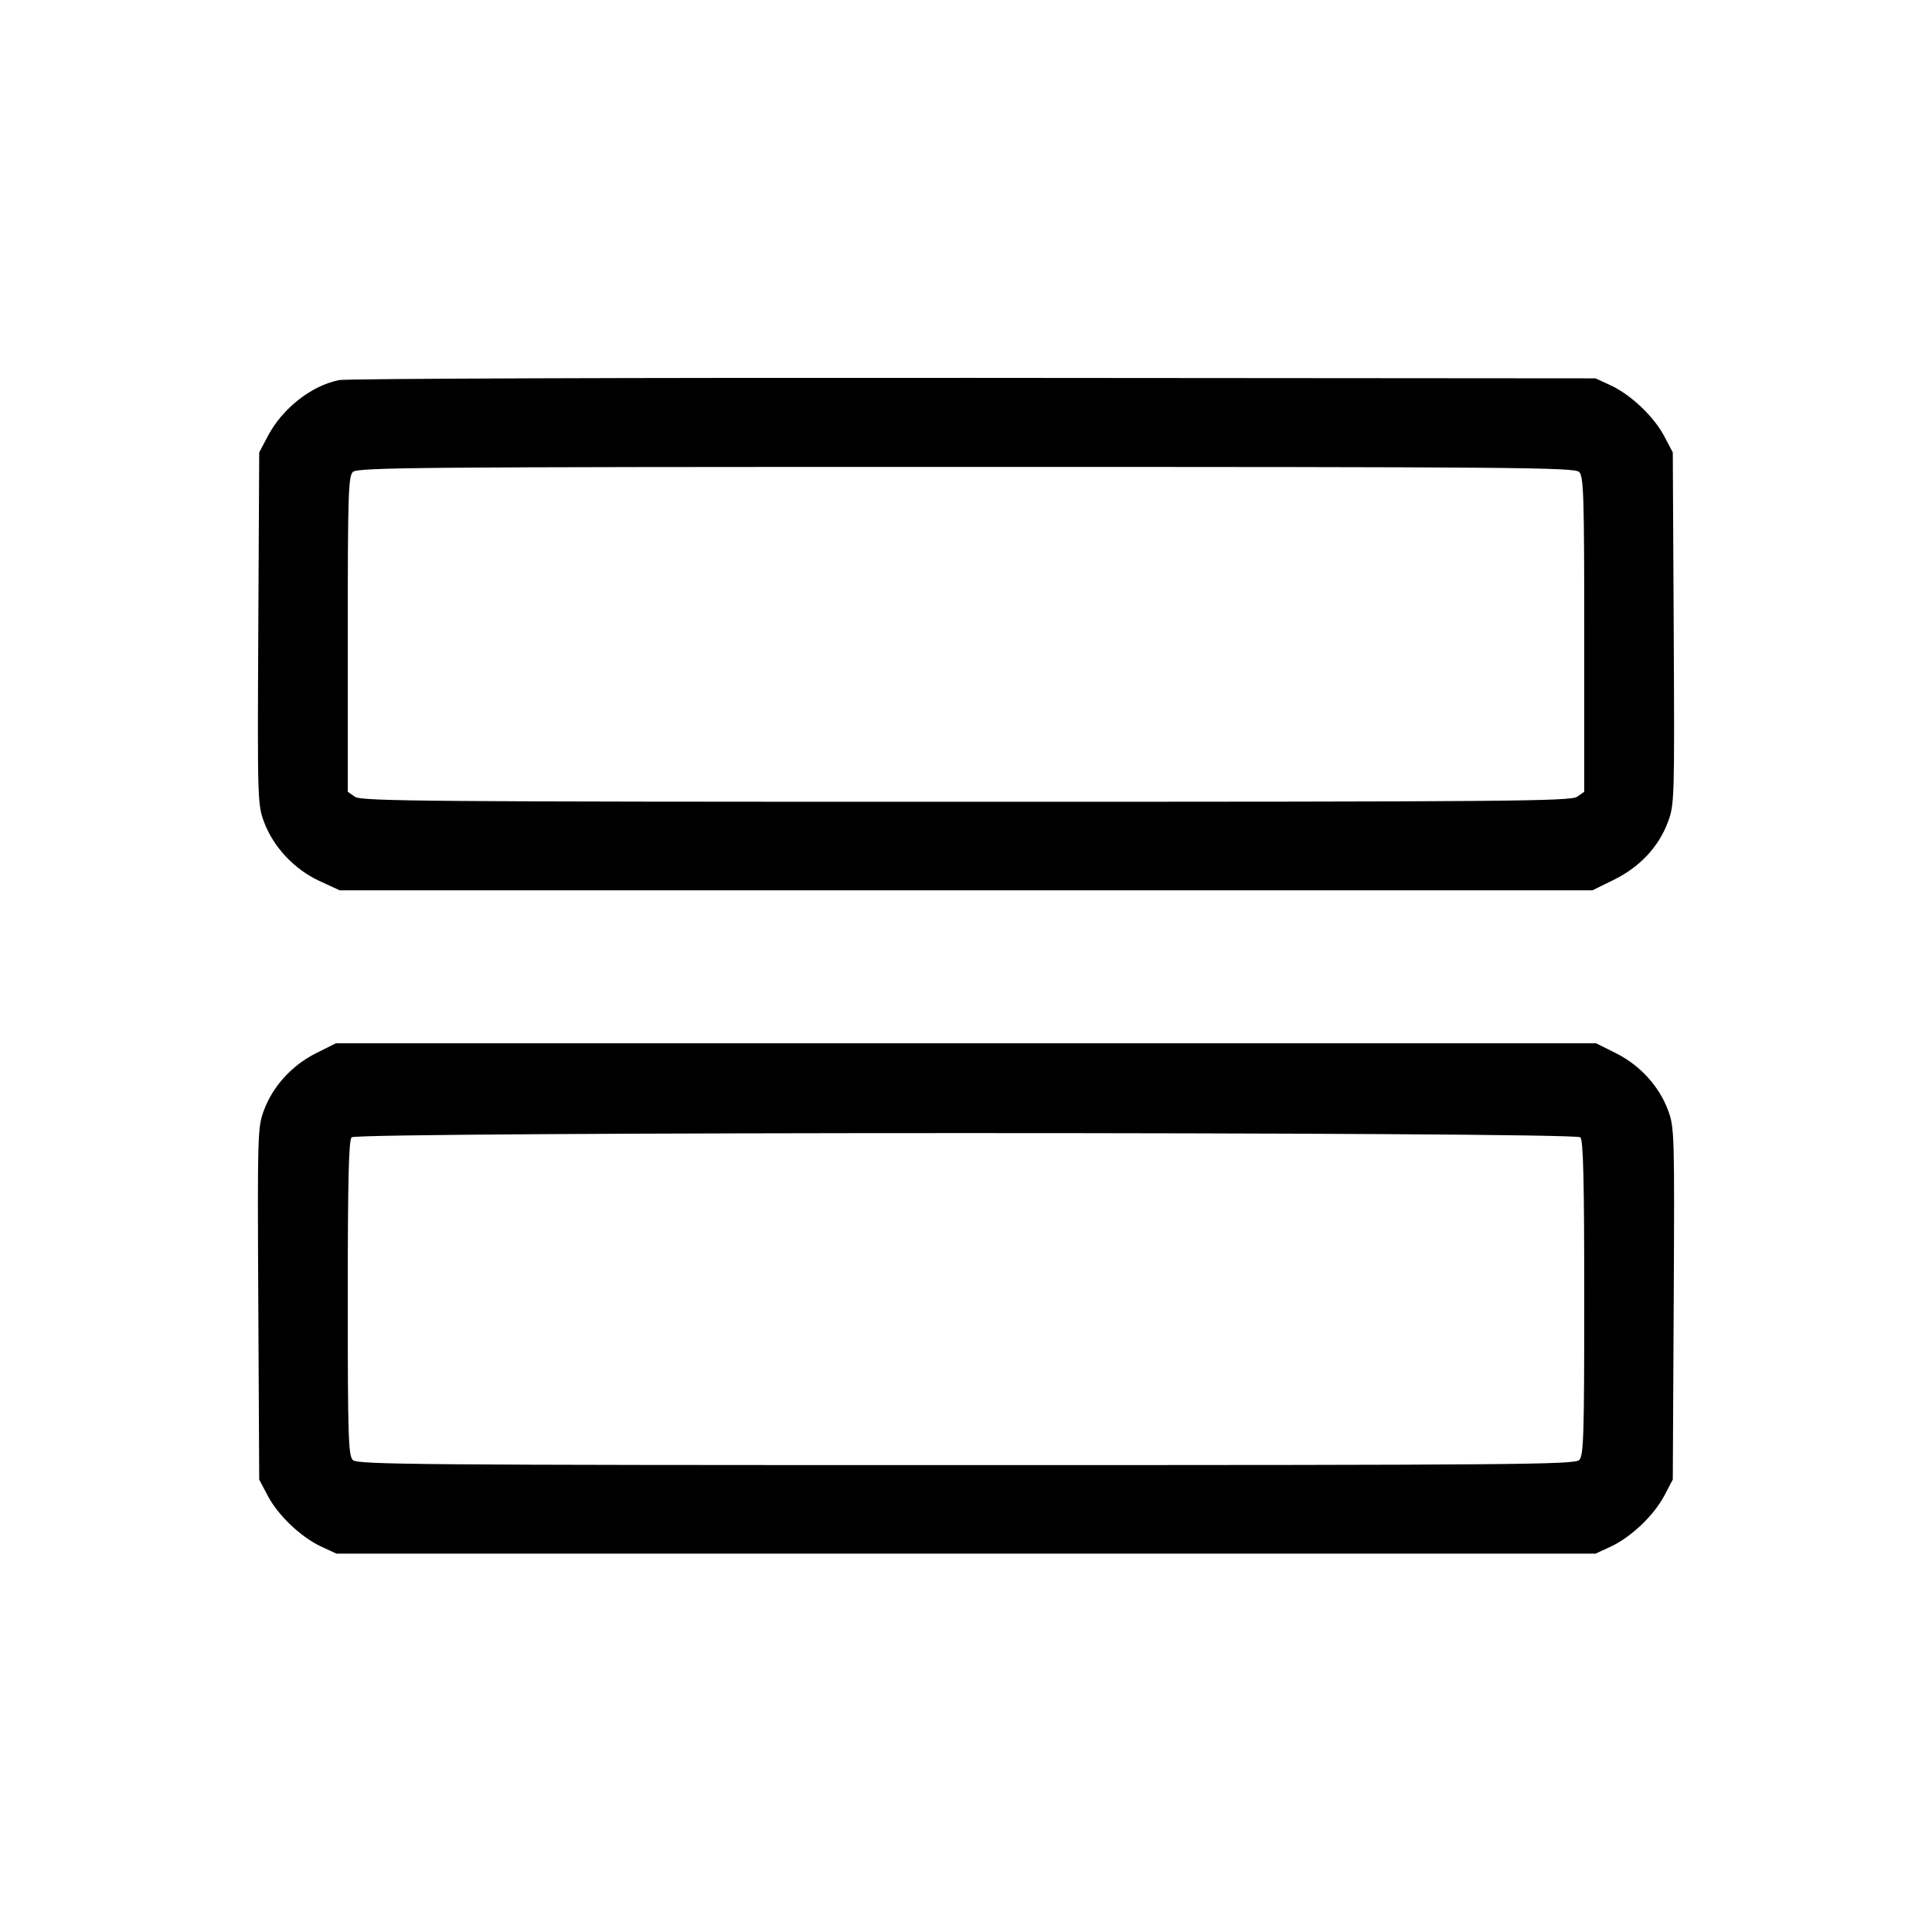 <svg fill="currentColor" viewBox="0 0 256 256" xmlns="http://www.w3.org/2000/svg"><path d="M44.939 50.362 C 41.256 51.097,37.431 54.104,35.482 57.796 L 34.347 59.947 34.226 83.254 C 34.109 105.991,34.128 106.619,34.996 108.940 C 36.233 112.247,39.014 115.203,42.325 116.732 L 45.013 117.973 128.009 117.973 L 211.005 117.973 213.853 116.571 C 217.285 114.882,219.779 112.215,221.013 108.917 C 221.870 106.626,221.891 105.918,221.774 83.254 L 221.653 59.947 220.518 57.796 C 219.137 55.180,216.098 52.298,213.408 51.055 L 211.413 50.133 129.067 50.070 C 83.776 50.035,45.919 50.167,44.939 50.362 M209.250 62.537 C 209.841 63.128,209.920 65.672,209.920 84.060 L 209.920 104.912 208.972 105.576 C 208.122 106.171,199.737 106.240,128.000 106.240 C 56.263 106.240,47.878 106.171,47.028 105.576 L 46.080 104.912 46.080 84.060 C 46.080 65.672,46.159 63.128,46.750 62.537 C 47.355 61.932,55.315 61.867,128.000 61.867 C 200.685 61.867,208.645 61.932,209.250 62.537 M41.894 139.547 C 38.707 141.140,36.179 143.898,34.987 147.083 C 34.130 149.374,34.109 150.082,34.226 172.746 L 34.347 196.053 35.482 198.204 C 36.863 200.820,39.902 203.702,42.592 204.945 L 44.587 205.867 128.000 205.867 L 211.413 205.867 213.408 204.945 C 216.098 203.702,219.137 200.820,220.518 198.204 L 221.653 196.053 221.774 172.746 C 221.891 150.082,221.870 149.374,221.013 147.083 C 219.821 143.898,217.293 141.140,214.106 139.547 L 211.490 138.240 128.000 138.240 L 44.510 138.240 41.894 139.547 M209.408 150.699 C 209.792 151.083,209.920 156.400,209.920 172.002 C 209.920 190.333,209.841 192.872,209.250 193.463 C 208.645 194.068,200.685 194.133,128.000 194.133 C 55.315 194.133,47.355 194.068,46.750 193.463 C 46.159 192.872,46.080 190.333,46.080 172.002 C 46.080 156.400,46.208 151.083,46.592 150.699 C 47.337 149.954,208.663 149.954,209.408 150.699 " stroke="none" fill-rule="evenodd"></path></svg>